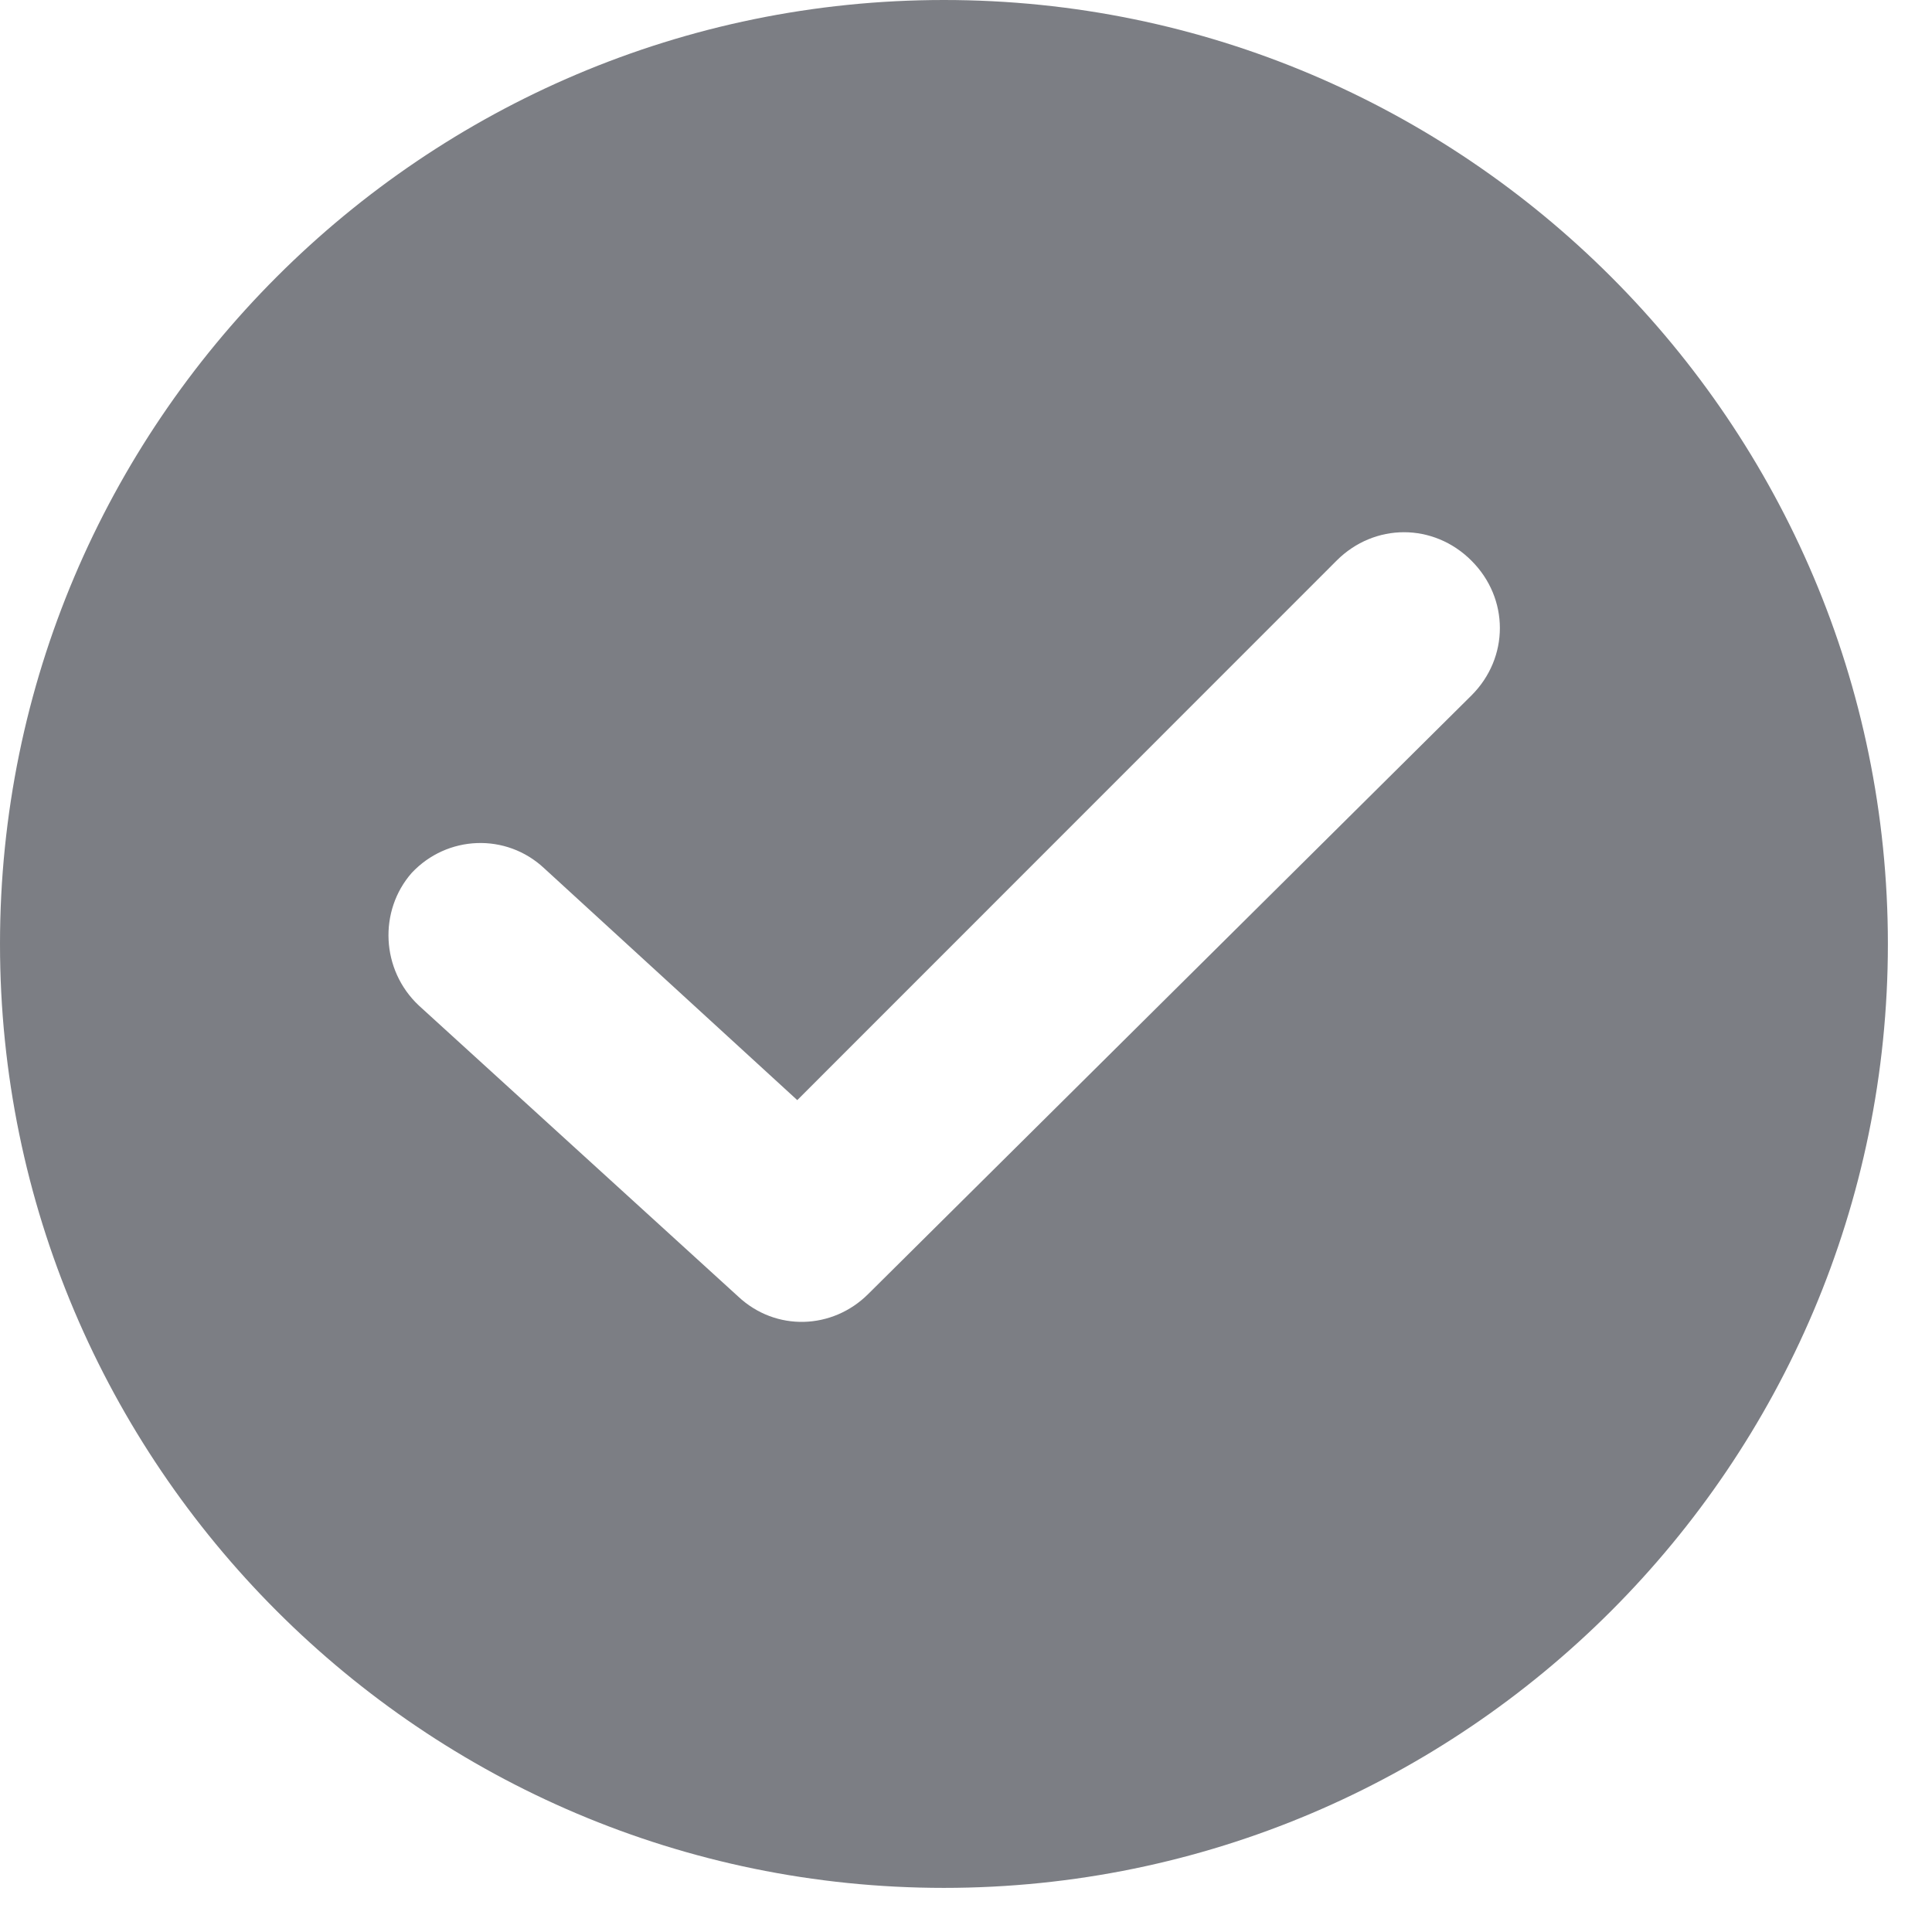 <svg width="12" height="12" viewBox="0 0 12 12" fill="none" xmlns="http://www.w3.org/2000/svg">
<path d="M5.863 0C2.63 0 0 2.63 0 5.863C0 9.095 2.63 11.726 5.863 11.726C9.095 11.726 11.726 9.095 11.726 5.863C11.726 2.63 9.095 0 5.863 0ZM9.139 4.32L5.393 8.037C5.172 8.258 4.819 8.273 4.584 8.052L2.601 6.245C2.366 6.024 2.351 5.657 2.557 5.422C2.777 5.187 3.144 5.172 3.38 5.393L4.952 6.833L8.302 3.482C8.537 3.247 8.904 3.247 9.139 3.482C9.375 3.717 9.375 4.085 9.139 4.32Z" fill="#7C7E84"/>
</svg>
